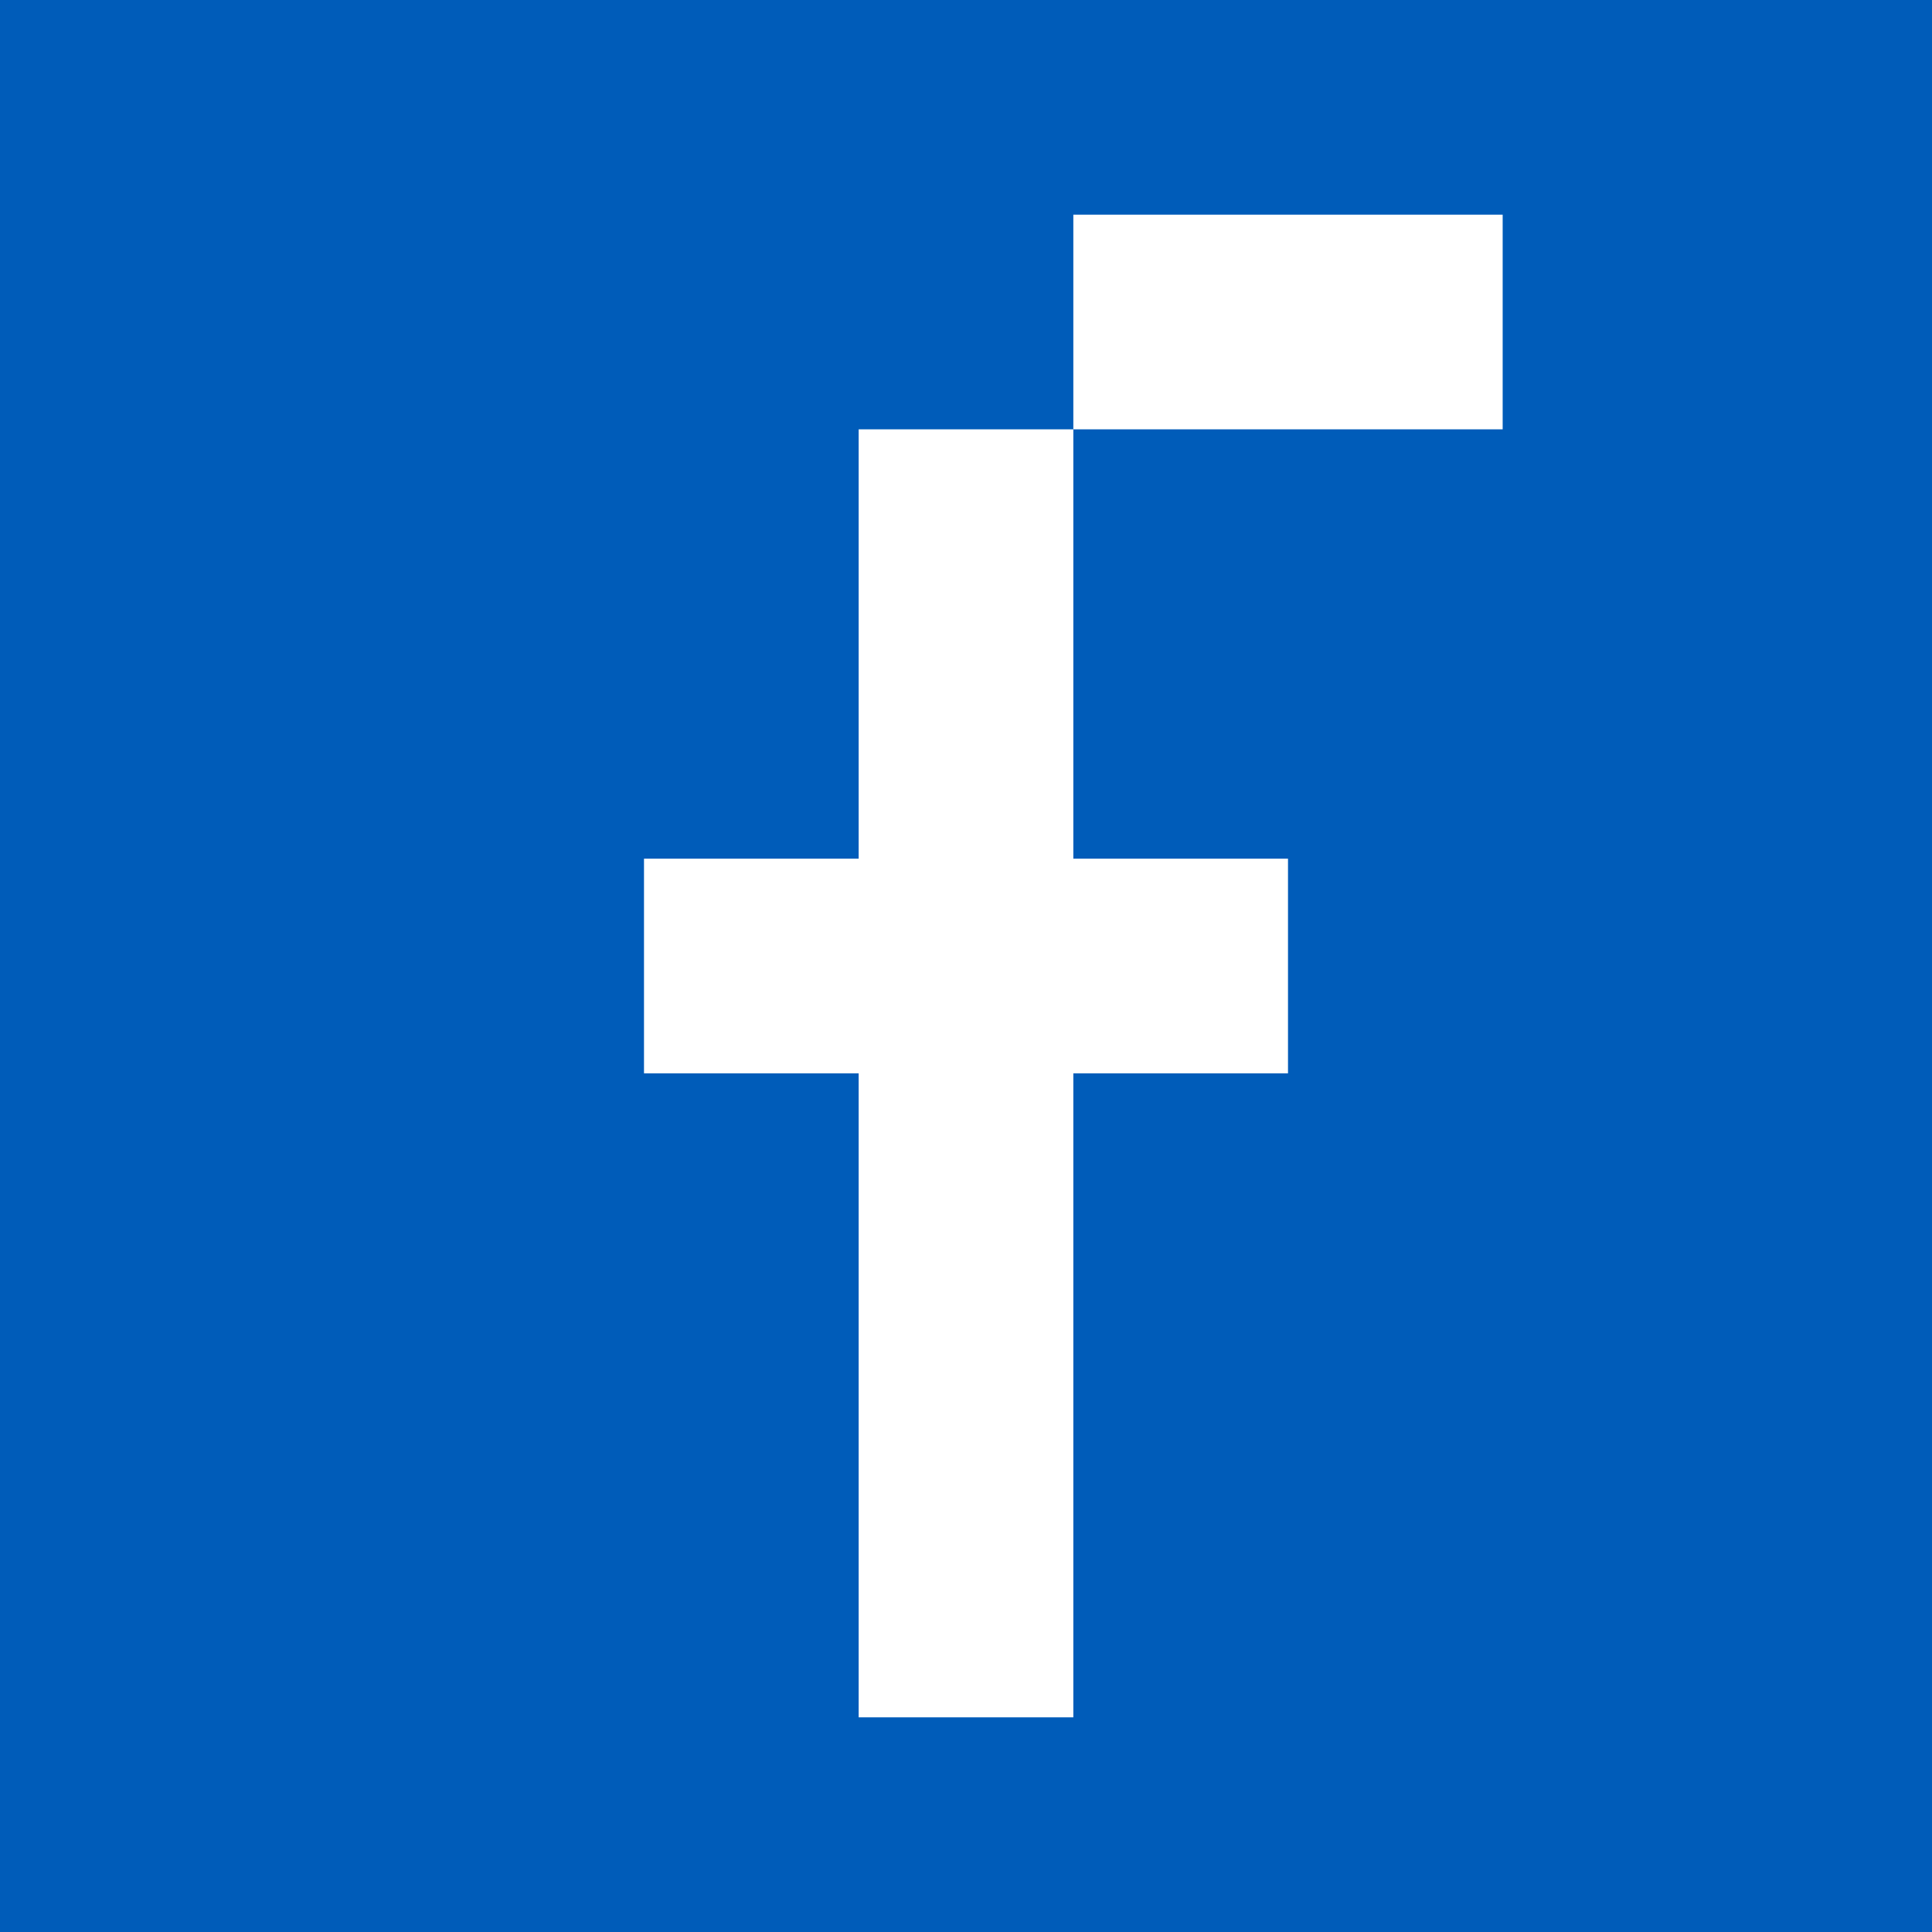 <svg width="9" height="9">
	<rect x="0" y="0" z="0" width="9" height="9" style="fill:rgb(0, 92, 185)"/>
	
	<rect x="5" y="1" z="1" width="2" height="1" style="fill:rgb(255, 255, 255)"/>
	<rect x="4" y="2" z="1" width="1" height="6" style="fill:rgb(255, 255, 255)"/>
	<rect x="3" y="4" z="1" width="3" height="1" style="fill:rgb(255, 255, 255)"/>
</svg>